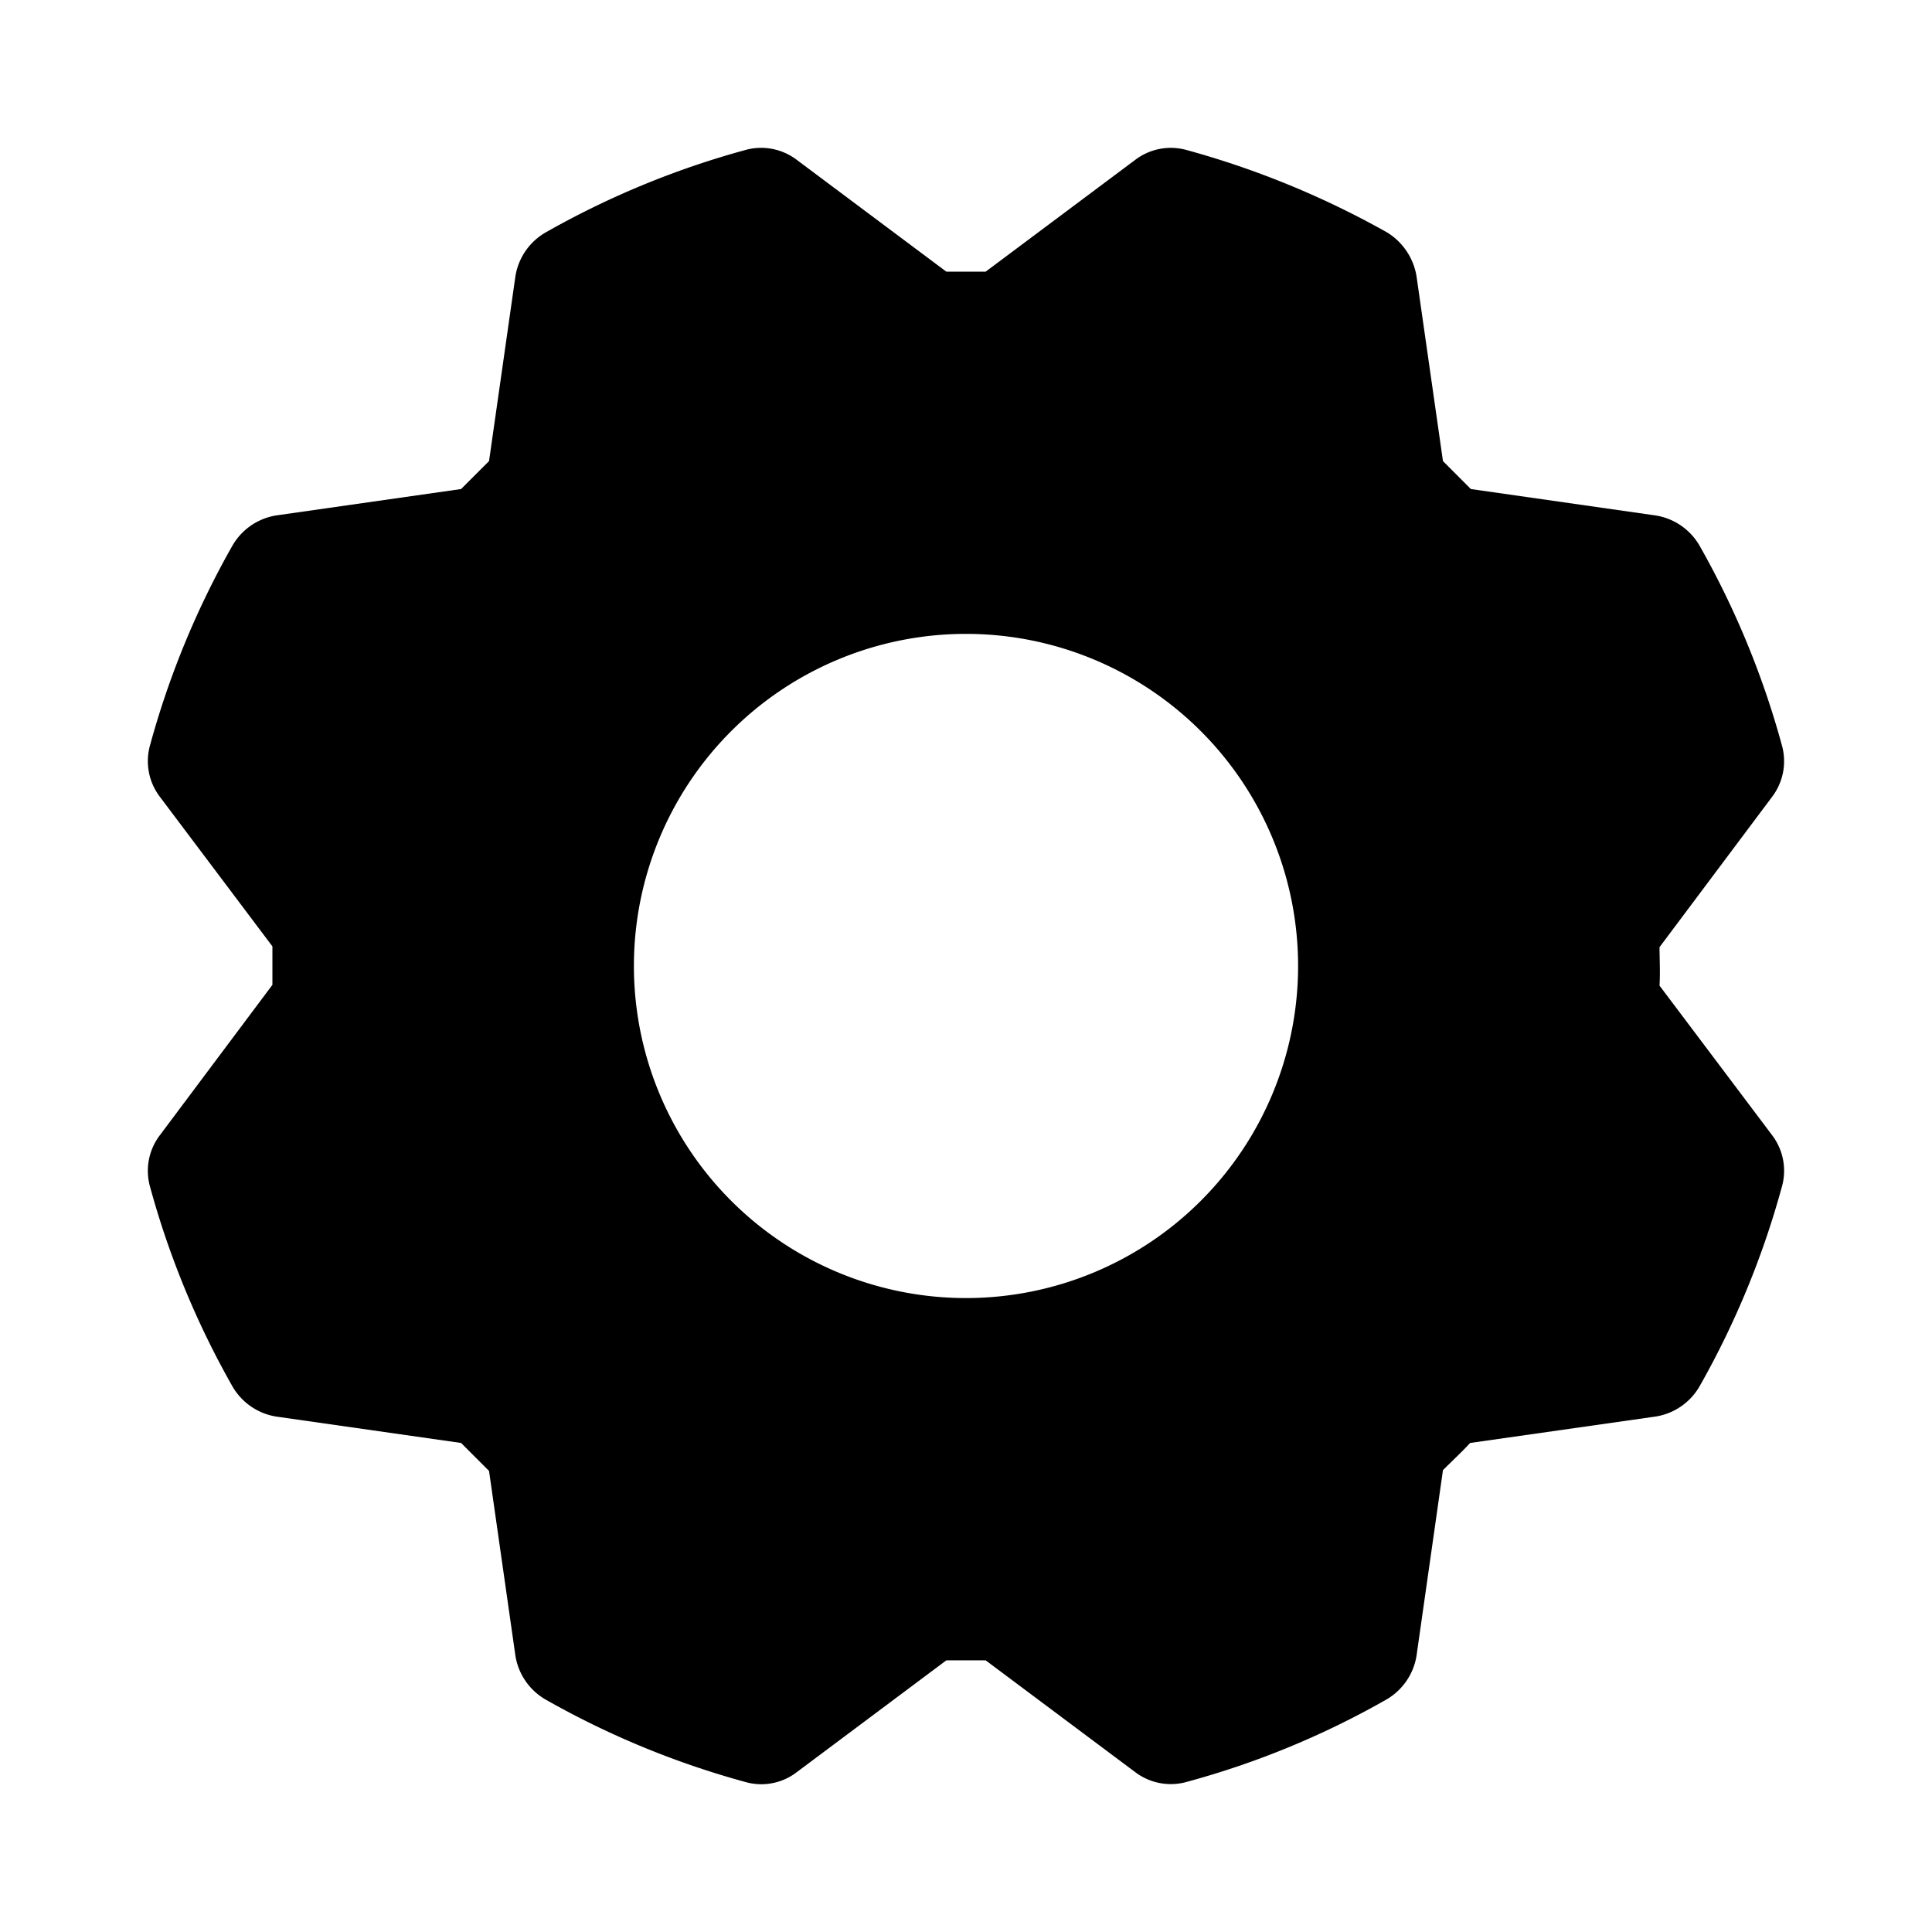 <svg xmlns="http://www.w3.org/2000/svg" viewBox="0 0 32 32" fill="currentColor" aria-hidden="true">
  <path d="M29.35 18.8l-1.863-2.475c.013-.225 0-.462 0-.637L29.35 13.2a.975.975 0 00.162-.862 14.357 14.357 0 00-1.362-3.3 1.025 1.025 0 00-.725-.5L24.362 8.1l-.462-.463-.438-3.062a1.051 1.051 0 00-.487-.725 14.688 14.688 0 00-3.313-1.363.975.975 0 00-.862.163L16.325 4.5h-.65L13.2 2.65a.975.975 0 00-.863-.163 14.35 14.35 0 00-3.3 1.363 1.025 1.025 0 00-.5.725L8.1 7.637l-.463.463-3.062.437a1.025 1.025 0 00-.725.5 14.351 14.351 0 00-1.363 3.3.975.975 0 00.163.863l1.862 2.475v.637L2.65 18.8a.974.974 0 00-.163.863 14.351 14.351 0 001.363 3.3 1.025 1.025 0 00.725.5l3.062.437.463.463.437 3.062a1.025 1.025 0 00.5.725 14.347 14.347 0 003.3 1.363.963.963 0 00.862-.162l2.476-1.851h.65l2.475 1.85a.975.975 0 00.862.162 14.128 14.128 0 003.3-1.362 1.026 1.026 0 00.5-.725l.438-3.075c.15-.15.325-.313.45-.45l3.075-.438a1.024 1.024 0 00.725-.5 14.357 14.357 0 001.362-3.3.974.974 0 00-.162-.862zM16 21.5a5.5 5.5 0 110-11.001A5.5 5.5 0 0116 21.5z"/>
</svg>
